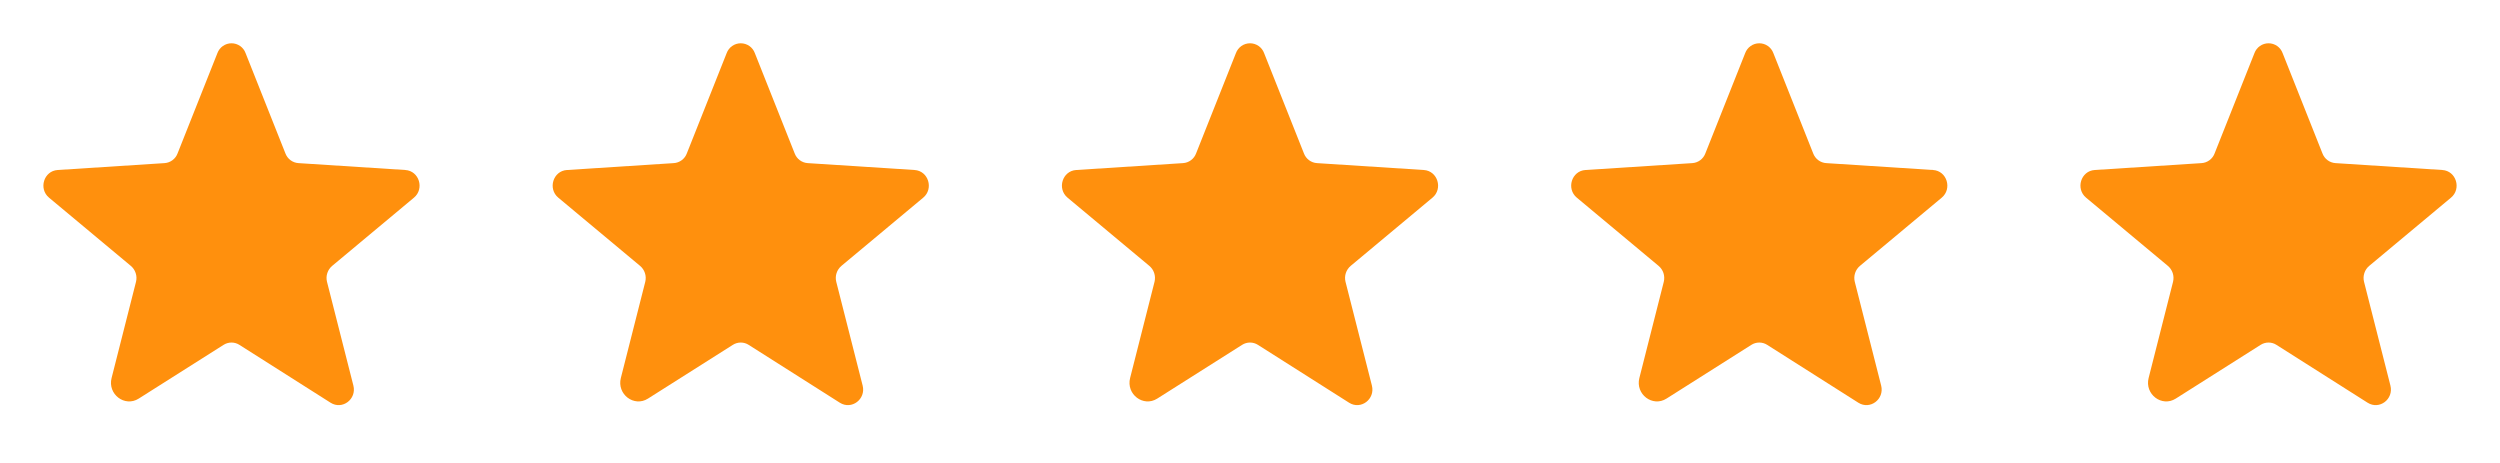 <svg width="108" height="20" viewBox="0 0 108 20" fill="none" xmlns="http://www.w3.org/2000/svg">
<path d="M10.344 14.899L14.282 17.398C14.79 17.719 15.415 17.242 15.266 16.656L14.126 12.172C14.095 12.048 14.1 11.917 14.14 11.796C14.18 11.674 14.254 11.566 14.352 11.484L17.883 8.539C18.344 8.156 18.11 7.383 17.508 7.344L12.899 7.047C12.773 7.04 12.652 6.996 12.551 6.921C12.45 6.846 12.373 6.743 12.329 6.625L10.61 2.297C10.565 2.172 10.482 2.064 10.373 1.987C10.264 1.911 10.134 1.87 10.001 1.87C9.868 1.87 9.738 1.911 9.629 1.987C9.52 2.064 9.437 2.172 9.391 2.297L7.672 6.625C7.629 6.743 7.551 6.846 7.45 6.921C7.349 6.996 7.228 7.04 7.102 7.047L2.493 7.344C1.891 7.383 1.657 8.156 2.118 8.539L5.649 11.484C5.748 11.566 5.821 11.674 5.861 11.796C5.902 11.917 5.906 12.048 5.876 12.172L4.821 16.328C4.641 17.031 5.391 17.602 5.993 17.219L9.657 14.899C9.76 14.833 9.879 14.798 10.001 14.798C10.122 14.798 10.242 14.833 10.344 14.899Z" fill="#FF900D"/>
<path d="M32.344 14.899L36.282 17.398C36.79 17.719 37.415 17.242 37.266 16.656L36.126 12.172C36.095 12.048 36.1 11.917 36.14 11.796C36.18 11.674 36.254 11.566 36.352 11.484L39.883 8.539C40.344 8.156 40.11 7.383 39.508 7.344L34.899 7.047C34.773 7.04 34.652 6.996 34.551 6.921C34.45 6.846 34.373 6.743 34.329 6.625L32.61 2.297C32.565 2.172 32.482 2.064 32.373 1.987C32.264 1.911 32.134 1.87 32.001 1.87C31.867 1.87 31.738 1.911 31.629 1.987C31.52 2.064 31.437 2.172 31.391 2.297L29.672 6.625C29.629 6.743 29.551 6.846 29.45 6.921C29.349 6.996 29.228 7.04 29.102 7.047L24.493 7.344C23.891 7.383 23.657 8.156 24.118 8.539L27.649 11.484C27.748 11.566 27.821 11.674 27.861 11.796C27.901 11.917 27.906 12.048 27.876 12.172L26.821 16.328C26.641 17.031 27.391 17.602 27.993 17.219L31.657 14.899C31.76 14.833 31.879 14.798 32.001 14.798C32.122 14.798 32.242 14.833 32.344 14.899Z" fill="#FF900D"/>
<path d="M54.344 14.899L58.282 17.398C58.79 17.719 59.415 17.242 59.266 16.656L58.126 12.172C58.095 12.048 58.1 11.917 58.14 11.796C58.18 11.674 58.254 11.566 58.352 11.484L61.883 8.539C62.344 8.156 62.11 7.383 61.508 7.344L56.899 7.047C56.773 7.04 56.652 6.996 56.551 6.921C56.45 6.846 56.373 6.743 56.329 6.625L54.61 2.297C54.565 2.172 54.482 2.064 54.373 1.987C54.264 1.911 54.134 1.87 54.001 1.87C53.867 1.87 53.738 1.911 53.629 1.987C53.52 2.064 53.437 2.172 53.391 2.297L51.672 6.625C51.629 6.743 51.551 6.846 51.45 6.921C51.349 6.996 51.228 7.04 51.102 7.047L46.493 7.344C45.891 7.383 45.657 8.156 46.118 8.539L49.649 11.484C49.748 11.566 49.821 11.674 49.861 11.796C49.901 11.917 49.906 12.048 49.876 12.172L48.821 16.328C48.641 17.031 49.391 17.602 49.993 17.219L53.657 14.899C53.76 14.833 53.879 14.798 54.001 14.798C54.122 14.798 54.242 14.833 54.344 14.899Z" fill="#FF900D"/>
<path d="M76.344 14.899L80.282 17.398C80.79 17.719 81.415 17.242 81.266 16.656L80.126 12.172C80.095 12.048 80.1 11.917 80.14 11.796C80.18 11.674 80.254 11.566 80.352 11.484L83.883 8.539C84.344 8.156 84.11 7.383 83.508 7.344L78.899 7.047C78.773 7.04 78.652 6.996 78.551 6.921C78.45 6.846 78.373 6.743 78.329 6.625L76.61 2.297C76.564 2.172 76.482 2.064 76.373 1.987C76.264 1.911 76.134 1.87 76.001 1.87C75.868 1.87 75.738 1.911 75.629 1.987C75.52 2.064 75.437 2.172 75.391 2.297L73.672 6.625C73.629 6.743 73.551 6.846 73.45 6.921C73.349 6.996 73.228 7.04 73.102 7.047L68.493 7.344C67.891 7.383 67.657 8.156 68.118 8.539L71.649 11.484C71.748 11.566 71.821 11.674 71.862 11.796C71.901 11.917 71.906 12.048 71.876 12.172L70.821 16.328C70.641 17.031 71.391 17.602 71.993 17.219L75.657 14.899C75.76 14.833 75.879 14.798 76.001 14.798C76.122 14.798 76.242 14.833 76.344 14.899Z" fill="#FF900D"/>
<path d="M98.344 14.899L102.282 17.398C102.79 17.719 103.415 17.242 103.266 16.656L102.126 12.172C102.095 12.048 102.1 11.917 102.14 11.796C102.18 11.674 102.253 11.566 102.352 11.484L105.883 8.539C106.344 8.156 106.11 7.383 105.508 7.344L100.899 7.047C100.773 7.04 100.652 6.996 100.551 6.921C100.45 6.846 100.373 6.743 100.329 6.625L98.61 2.297C98.564 2.172 98.482 2.064 98.373 1.987C98.264 1.911 98.134 1.87 98.001 1.87C97.868 1.87 97.738 1.911 97.629 1.987C97.52 2.064 97.437 2.172 97.391 2.297L95.672 6.625C95.629 6.743 95.551 6.846 95.45 6.921C95.349 6.996 95.228 7.04 95.102 7.047L90.493 7.344C89.891 7.383 89.657 8.156 90.118 8.539L93.649 11.484C93.748 11.566 93.821 11.674 93.862 11.796C93.901 11.917 93.906 12.048 93.876 12.172L92.821 16.328C92.641 17.031 93.391 17.602 93.993 17.219L97.657 14.899C97.76 14.833 97.879 14.798 98.001 14.798C98.122 14.798 98.242 14.833 98.344 14.899Z" fill="#FF900D"/>
</svg>
